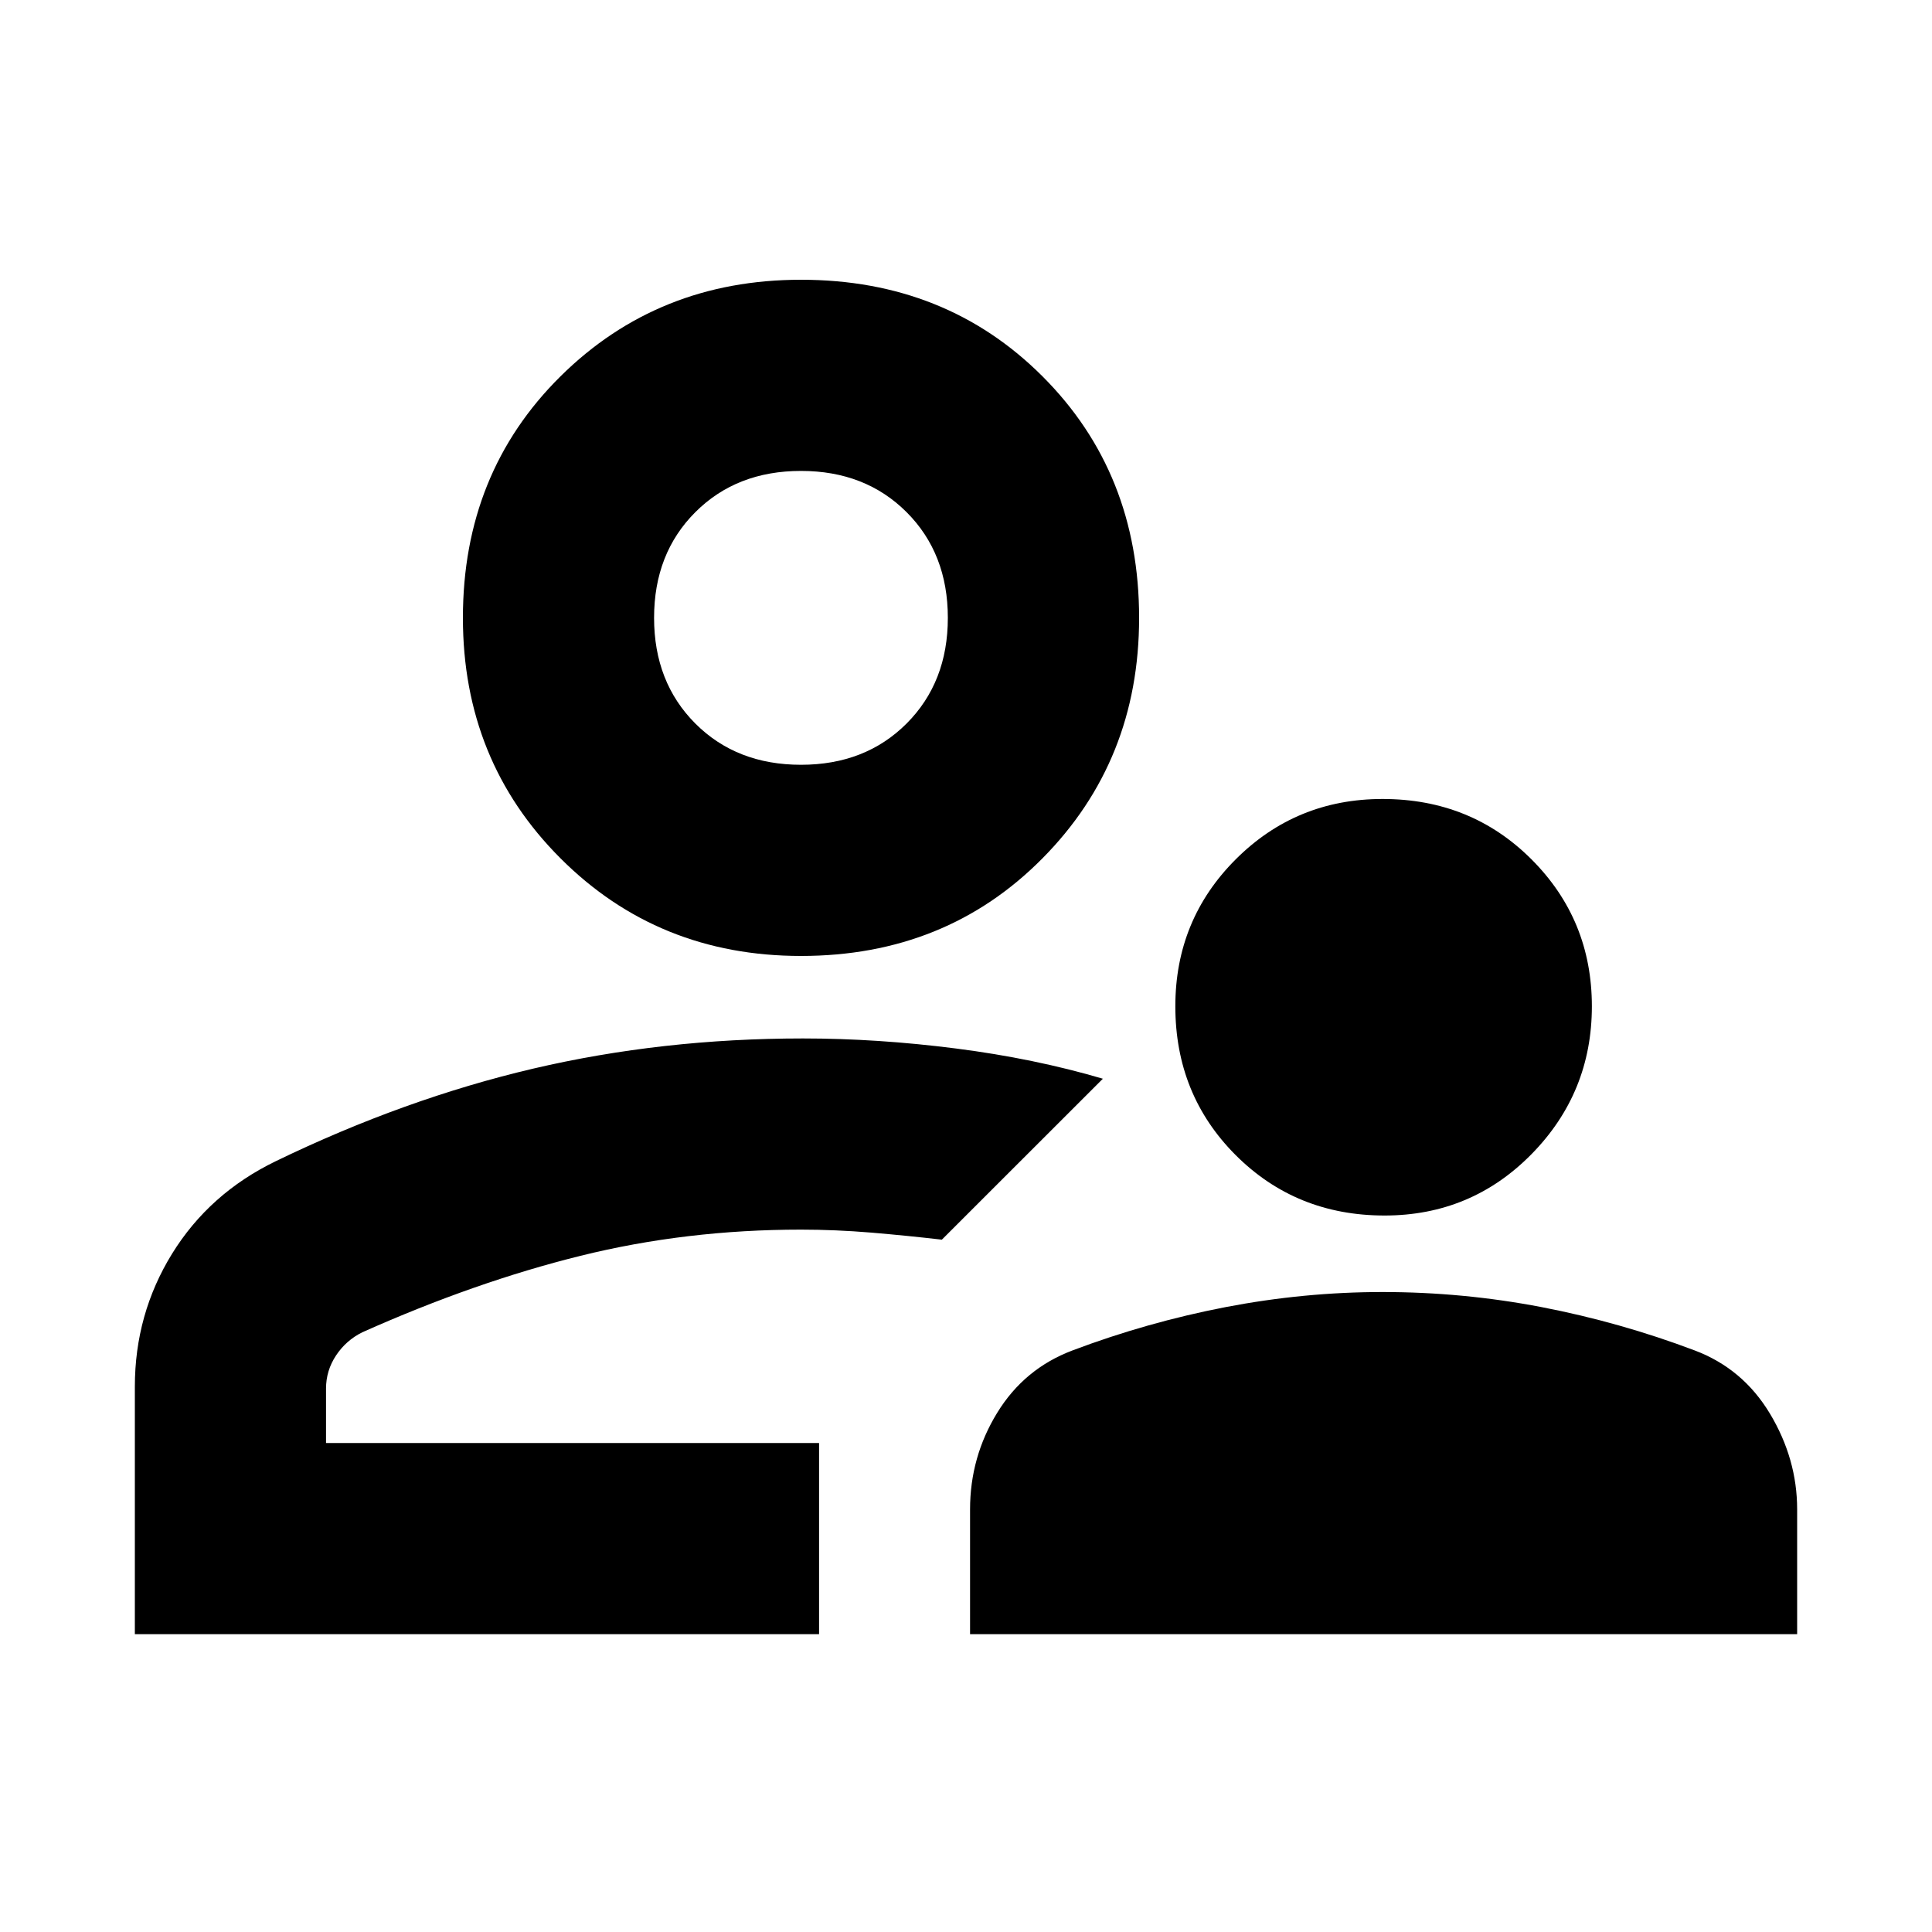<svg xmlns="http://www.w3.org/2000/svg" height="20" width="20"><path d="M14.333 12.583Q13.417 12.583 12.792 11.958Q12.167 11.333 12.167 10.417Q12.167 9.521 12.792 8.896Q13.417 8.271 14.312 8.271Q15.229 8.271 15.854 8.896Q16.479 9.521 16.479 10.417Q16.479 11.312 15.854 11.948Q15.229 12.583 14.333 12.583ZM10.042 16.917V15.625Q10.042 15.083 10.323 14.625Q10.604 14.167 11.104 13.979Q11.875 13.688 12.688 13.531Q13.5 13.375 14.312 13.375Q15.146 13.375 15.958 13.531Q16.771 13.688 17.542 13.979Q18.042 14.167 18.323 14.635Q18.604 15.104 18.604 15.625V16.917ZM8.292 9.896Q6.812 9.896 5.802 8.885Q4.792 7.875 4.792 6.396Q4.792 4.896 5.802 3.896Q6.812 2.896 8.292 2.896Q9.792 2.896 10.792 3.896Q11.792 4.896 11.792 6.396Q11.792 7.875 10.792 8.885Q9.792 9.896 8.292 9.896ZM1.396 16.917V14.354Q1.396 13.604 1.781 12.979Q2.167 12.354 2.854 12.021Q4.188 11.375 5.521 11.062Q6.854 10.75 8.312 10.75Q9.083 10.75 9.896 10.854Q10.708 10.958 11.417 11.167L9.75 12.833Q9.396 12.792 9.021 12.76Q8.646 12.729 8.292 12.729Q7.104 12.729 6.01 13Q4.917 13.271 3.75 13.792Q3.583 13.875 3.479 14.031Q3.375 14.188 3.375 14.375V14.938H8.479V16.917ZM8.479 14.938Q8.479 14.938 8.479 14.938Q8.479 14.938 8.479 14.938Q8.479 14.938 8.479 14.938Q8.479 14.938 8.479 14.938Q8.479 14.938 8.479 14.938Q8.479 14.938 8.479 14.938Q8.479 14.938 8.479 14.938Q8.479 14.938 8.479 14.938ZM8.292 7.917Q8.958 7.917 9.385 7.49Q9.812 7.062 9.812 6.396Q9.812 5.729 9.385 5.302Q8.958 4.875 8.292 4.875Q7.625 4.875 7.198 5.302Q6.771 5.729 6.771 6.396Q6.771 7.062 7.198 7.49Q7.625 7.917 8.292 7.917ZM8.292 6.396Q8.292 6.396 8.292 6.396Q8.292 6.396 8.292 6.396Q8.292 6.396 8.292 6.396Q8.292 6.396 8.292 6.396Q8.292 6.396 8.292 6.396Q8.292 6.396 8.292 6.396Q8.292 6.396 8.292 6.396Q8.292 6.396 8.292 6.396Z"/></svg>